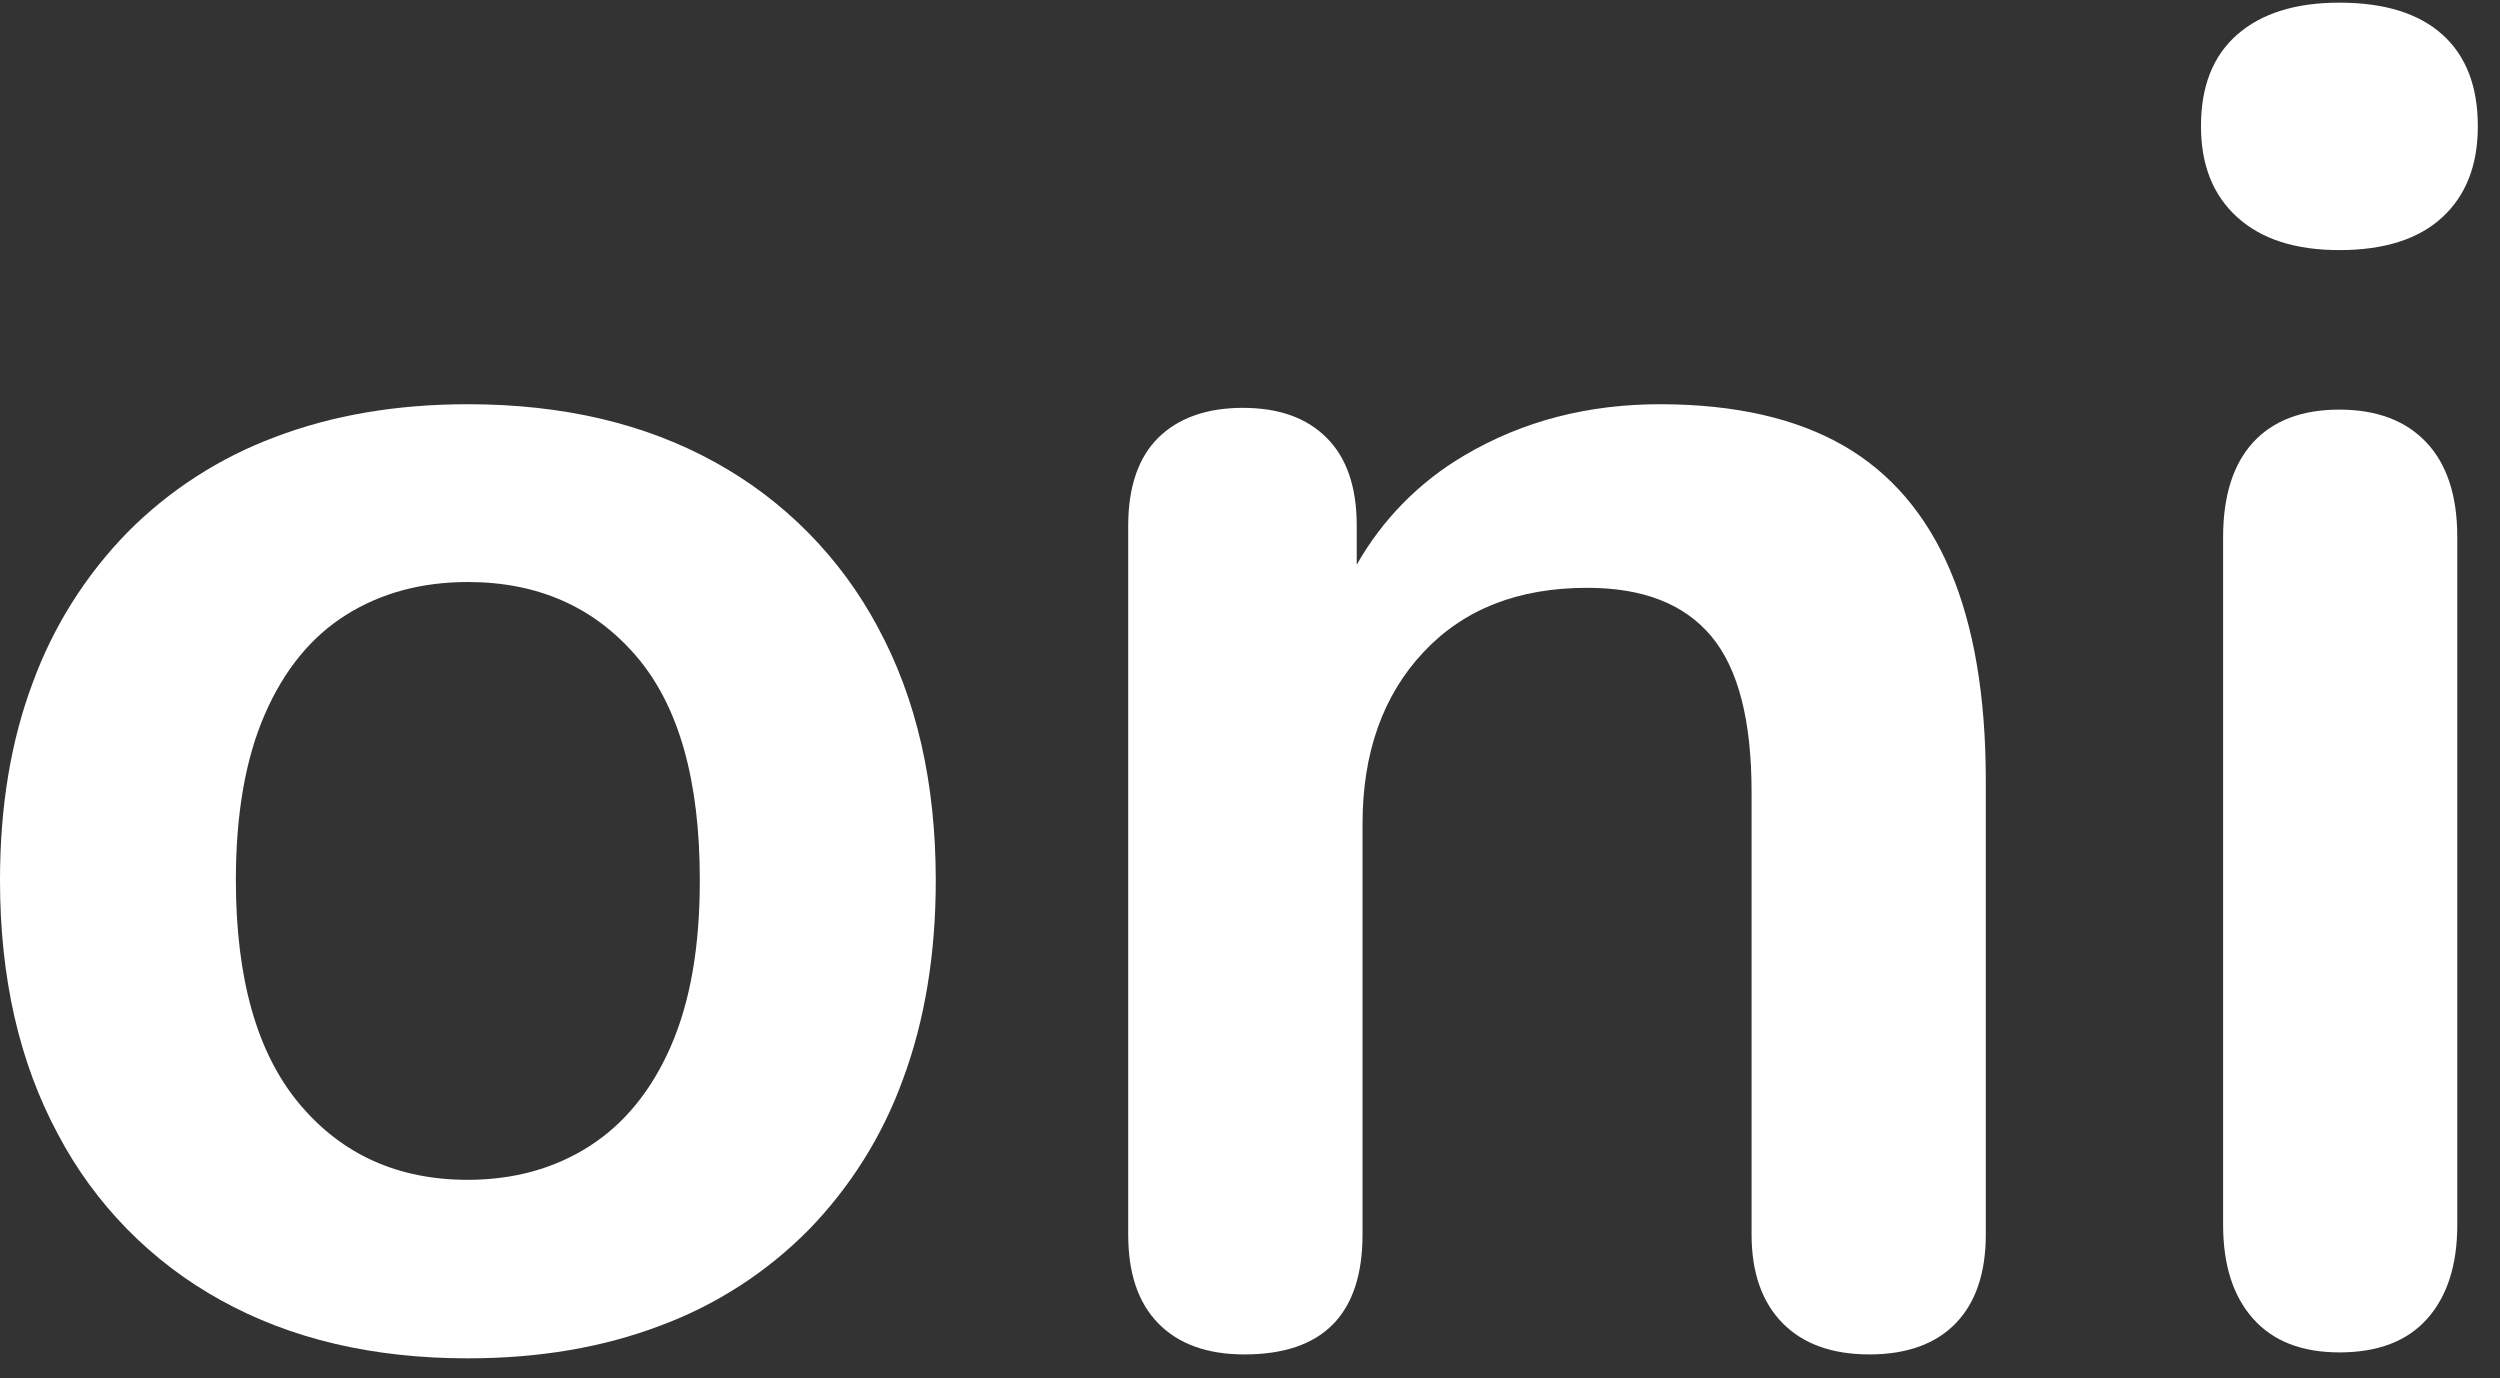 <svg width="78" height="43" viewBox="0 0 78 43" fill="none" xmlns="http://www.w3.org/2000/svg">
<rect x="0" y="0" width="78" height="43" fill="#333333" stroke="none"/>
<path d="M27.386 19.566C26.227 17.393 24.462 15.605 22.306 14.42C20.126 13.214 17.557 12.612 14.598 12.612C12.379 12.612 10.374 12.953 8.584 13.635C6.848 14.281 5.274 15.298 3.971 16.615C2.669 17.95 1.663 19.546 1.022 21.299C0.34 23.111 -0.001 25.168 1.96005e-06 27.468C1.96005e-06 30.509 0.603 33.15 1.81 35.391C2.961 37.577 4.727 39.377 6.89 40.567C9.07 41.776 11.639 42.381 14.598 42.38C16.817 42.38 18.822 42.039 20.612 41.356C22.348 40.711 23.922 39.694 25.225 38.376C26.532 37.036 27.537 35.431 28.174 33.67C28.854 31.837 29.195 29.771 29.196 27.471C29.196 24.422 28.592 21.787 27.386 19.566ZM20.934 32.637C20.33 34.02 19.483 35.061 18.393 35.759C17.303 36.457 16.038 36.808 14.598 36.811C12.417 36.811 10.666 36.022 9.343 34.443C8.02 32.865 7.359 30.536 7.359 27.455C7.359 25.389 7.661 23.664 8.265 22.281C8.868 20.897 9.713 19.865 10.799 19.184C11.889 18.501 13.154 18.159 14.594 18.159C16.773 18.159 18.525 18.93 19.85 20.47C21.174 22.01 21.836 24.34 21.834 27.458C21.837 29.524 21.538 31.25 20.934 32.634V32.637Z" fill="white"/>
<path d="M61.957 24.357V38.514C61.957 39.721 61.639 40.642 61.021 41.284C60.404 41.925 59.499 42.258 58.329 42.258C57.158 42.258 56.256 41.93 55.619 41.284C54.983 40.638 54.649 39.723 54.649 38.514V24.712C54.649 22.485 54.238 20.866 53.396 19.855C52.554 18.845 51.27 18.34 49.519 18.34C47.37 18.34 45.67 19.004 44.408 20.352C43.147 21.7 42.511 23.486 42.511 25.704V38.514C42.511 41.003 41.278 42.258 38.826 42.258C37.659 42.258 36.762 41.93 36.134 41.284C35.506 40.638 35.2 39.723 35.2 38.514V16.402C35.2 15.196 35.517 14.274 36.134 13.662C36.75 13.05 37.639 12.725 38.77 12.725C39.901 12.725 40.769 13.034 41.394 13.662C42.019 14.289 42.33 15.196 42.33 16.402V17.619C43.129 16.207 44.286 15.033 45.684 14.212C47.501 13.137 49.555 12.603 51.847 12.612C54.139 12.62 56.028 13.05 57.515 13.902C58.992 14.753 60.103 16.055 60.841 17.786C61.58 19.517 61.957 21.709 61.957 24.357Z" fill="white"/>
<path d="M75.703 13.804C75.06 13.122 74.154 12.781 72.988 12.78C71.821 12.78 70.923 13.12 70.295 13.804C69.674 14.485 69.362 15.469 69.361 16.756V38.217C69.361 39.466 69.673 40.441 70.295 41.142C70.918 41.843 71.815 42.194 72.988 42.195C74.193 42.195 75.108 41.844 75.731 41.142C76.355 40.44 76.667 39.465 76.667 38.217V16.756C76.668 15.47 76.346 14.486 75.703 13.804ZM76.199 1.076C75.459 0.414 74.389 0.083 72.988 0.083C71.624 0.083 70.564 0.414 69.805 1.076C69.046 1.738 68.668 2.694 68.671 3.942C68.671 5.151 69.049 6.097 69.805 6.78C70.561 7.463 71.622 7.804 72.988 7.803C74.389 7.803 75.459 7.462 76.199 6.78C76.939 6.098 77.308 5.152 77.308 3.942C77.309 2.695 76.94 1.74 76.2 1.076H76.199Z" fill="white"/>
</svg>
